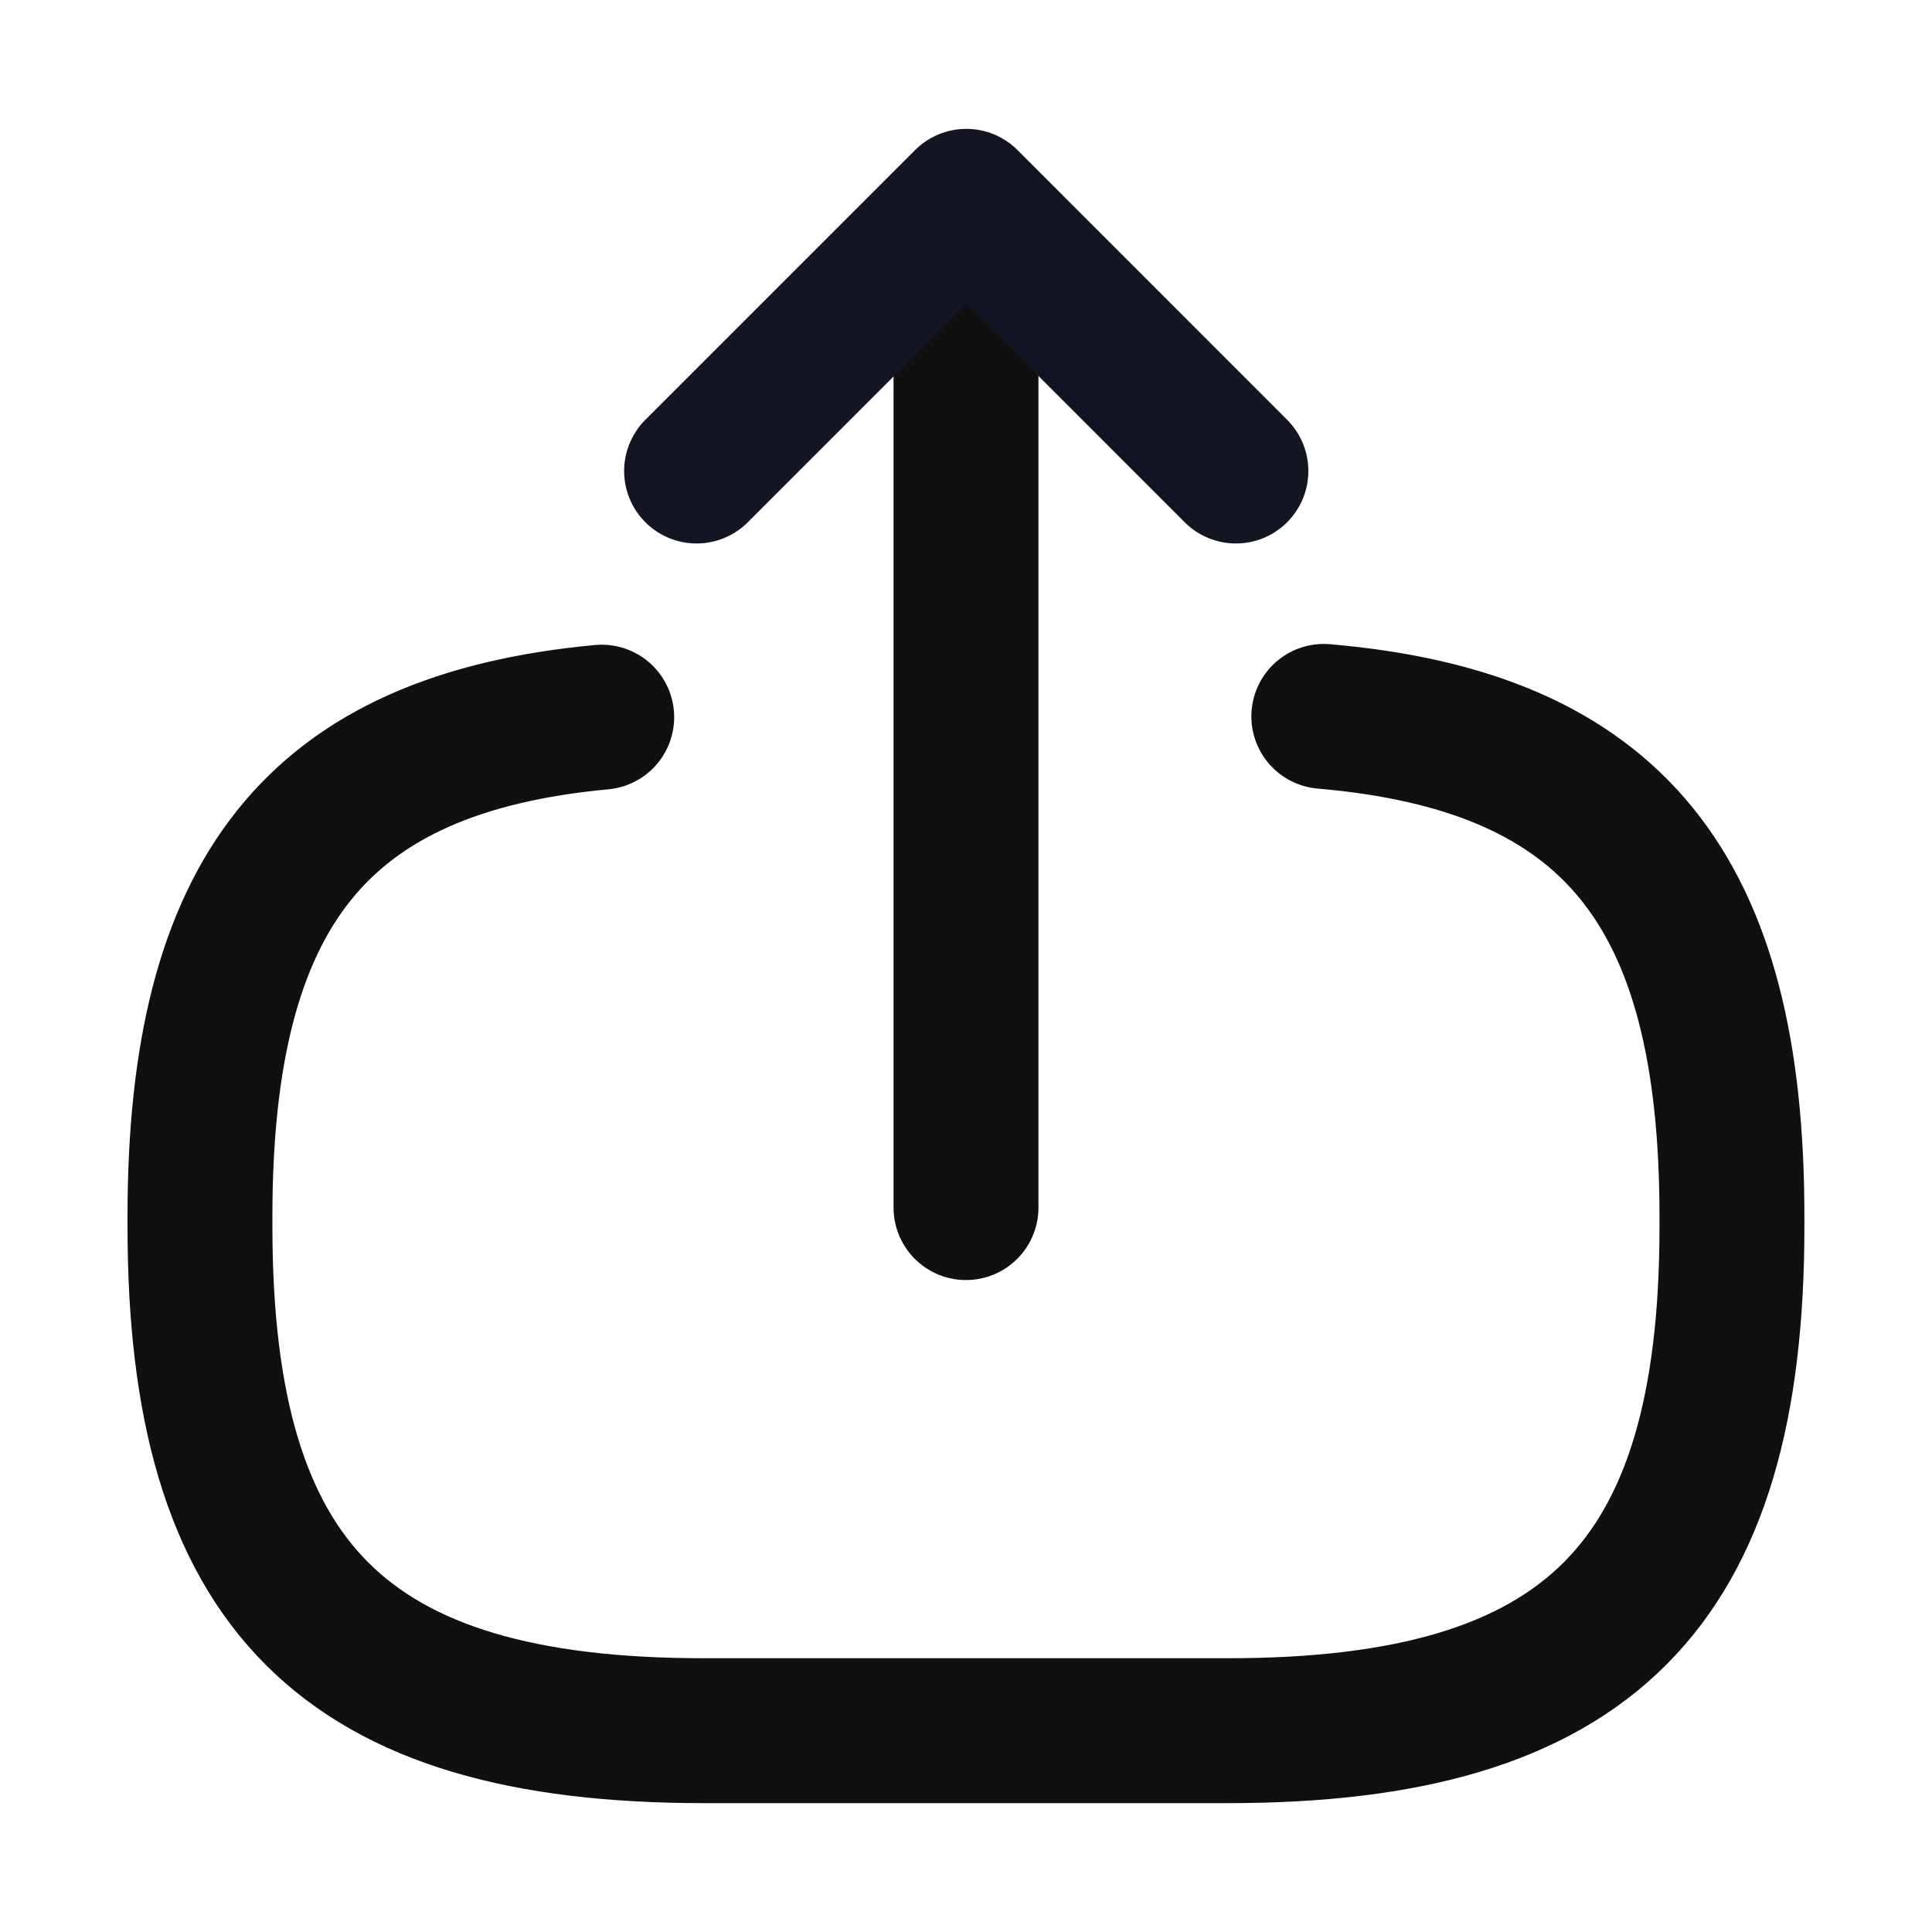 <svg width="20" height="20" viewBox="0 0 20 20" fill="none" xmlns="http://www.w3.org/2000/svg">
<path d="M13.704 7.416C16.704 7.674 17.929 9.216 17.929 12.591V12.699C17.929 16.424 16.437 17.916 12.712 17.916H7.287C3.562 17.916 2.07 16.424 2.07 12.699V12.591C2.07 9.241 3.279 7.699 6.229 7.424" stroke="#101010" stroke-width="1.5" stroke-linecap="round" stroke-linejoin="round"/>
<path d="M10 12.501V3.018" stroke="#101010" stroke-width="1.5" stroke-linecap="round" stroke-linejoin="round"/>
<path d="M12.794 4.876L10.003 2.084L7.211 4.876" stroke="#141522" stroke-width="1.5" stroke-linecap="round" stroke-linejoin="round"/>
</svg>
